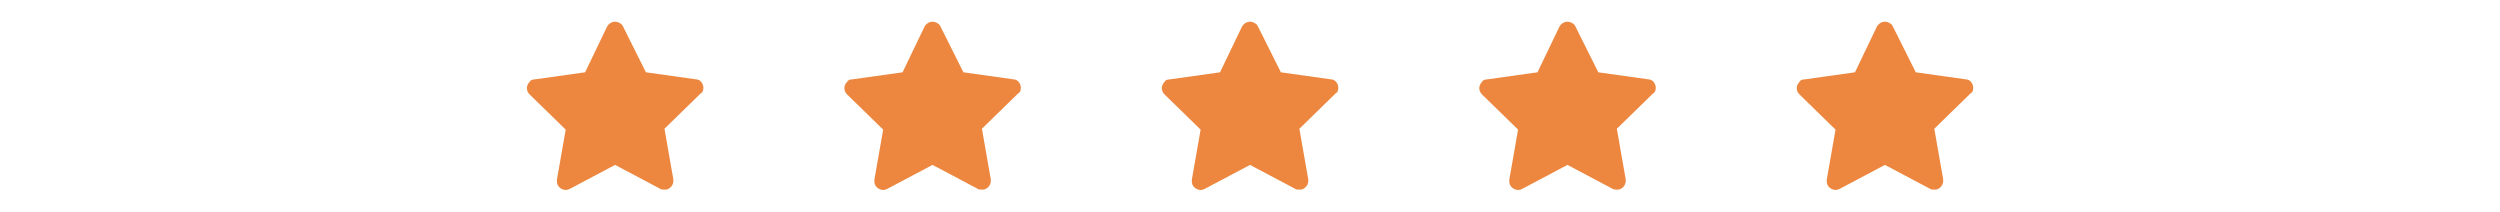 <svg width="378" height="32" viewBox="0 0 378 32" fill="none" xmlns="http://www.w3.org/2000/svg">
<path d="M106.333 13.467C106.467 12.8 105.933 12 105.267 12L97.667 10.933L94.2 4C94.067 3.733 93.933 3.6 93.667 3.467C93 3.067 92.2 3.333 91.8 4L88.467 10.933L80.867 12C80.467 12 80.2 12.133 80.067 12.4C79.533 12.933 79.533 13.733 80.067 14.267L85.533 19.6L84.2 27.2C84.2 27.467 84.2 27.733 84.333 28C84.733 28.667 85.533 28.933 86.2 28.533L93 24.933L99.8 28.533C99.933 28.667 100.2 28.667 100.467 28.667C100.6 28.667 100.6 28.667 100.733 28.667C101.4 28.533 101.933 27.867 101.8 27.067L100.467 19.467L105.933 14.133C106.2 14 106.333 13.733 106.333 13.467Z" fill="#ED873F"/>
<path d="M154.333 13.467C154.467 12.8 153.933 12 153.267 12L145.667 10.933L142.2 4C142.067 3.733 141.933 3.6 141.667 3.467C141 3.067 140.2 3.333 139.8 4L136.467 10.933L128.867 12C128.467 12 128.2 12.133 128.067 12.4C127.533 12.933 127.533 13.733 128.067 14.267L133.533 19.6L132.2 27.2C132.2 27.467 132.2 27.733 132.333 28C132.733 28.667 133.533 28.933 134.2 28.533L141 24.933L147.8 28.533C147.933 28.667 148.2 28.667 148.467 28.667C148.6 28.667 148.6 28.667 148.733 28.667C149.4 28.533 149.933 27.867 149.8 27.067L148.467 19.467L153.933 14.133C154.2 14 154.333 13.733 154.333 13.467Z" fill="#ED873F"/>
<path d="M202.333 13.467C202.467 12.8 201.933 12 201.267 12L193.667 10.933L190.2 4C190.067 3.733 189.933 3.6 189.667 3.467C189 3.067 188.2 3.333 187.8 4L184.467 10.933L176.867 12C176.467 12 176.2 12.133 176.067 12.4C175.533 12.933 175.533 13.733 176.067 14.267L181.533 19.6L180.2 27.2C180.2 27.467 180.2 27.733 180.333 28C180.733 28.667 181.533 28.933 182.2 28.533L189 24.933L195.8 28.533C195.933 28.667 196.2 28.667 196.467 28.667C196.6 28.667 196.6 28.667 196.733 28.667C197.4 28.533 197.933 27.867 197.8 27.067L196.467 19.467L201.933 14.133C202.2 14 202.333 13.733 202.333 13.467Z" fill="#ED873F"/>
<path d="M250.333 13.467C250.467 12.8 249.933 12 249.267 12L241.667 10.933L238.2 4C238.067 3.733 237.933 3.6 237.667 3.467C237 3.067 236.2 3.333 235.8 4L232.467 10.933L224.867 12C224.467 12 224.2 12.133 224.067 12.4C223.533 12.933 223.533 13.733 224.067 14.267L229.533 19.6L228.2 27.2C228.2 27.467 228.2 27.733 228.333 28C228.733 28.667 229.533 28.933 230.2 28.533L237 24.933L243.8 28.533C243.933 28.667 244.2 28.667 244.467 28.667C244.6 28.667 244.6 28.667 244.733 28.667C245.4 28.533 245.933 27.867 245.8 27.067L244.467 19.467L249.933 14.133C250.2 14 250.333 13.733 250.333 13.467Z" fill="#ED873F"/>
<path d="M298.333 13.467C298.467 12.8 297.933 12 297.267 12L289.667 10.933L286.2 4C286.067 3.733 285.933 3.6 285.667 3.467C285 3.067 284.2 3.333 283.8 4L280.467 10.933L272.867 12C272.467 12 272.2 12.133 272.067 12.4C271.533 12.933 271.533 13.733 272.067 14.267L277.533 19.6L276.2 27.2C276.2 27.467 276.2 27.733 276.333 28C276.733 28.667 277.533 28.933 278.2 28.533L285 24.933L291.8 28.533C291.933 28.667 292.2 28.667 292.467 28.667C292.6 28.667 292.6 28.667 292.733 28.667C293.4 28.533 293.933 27.867 293.8 27.067L292.467 19.467L297.933 14.133C298.2 14 298.333 13.733 298.333 13.467Z" fill="#ED873F"/>
</svg>
